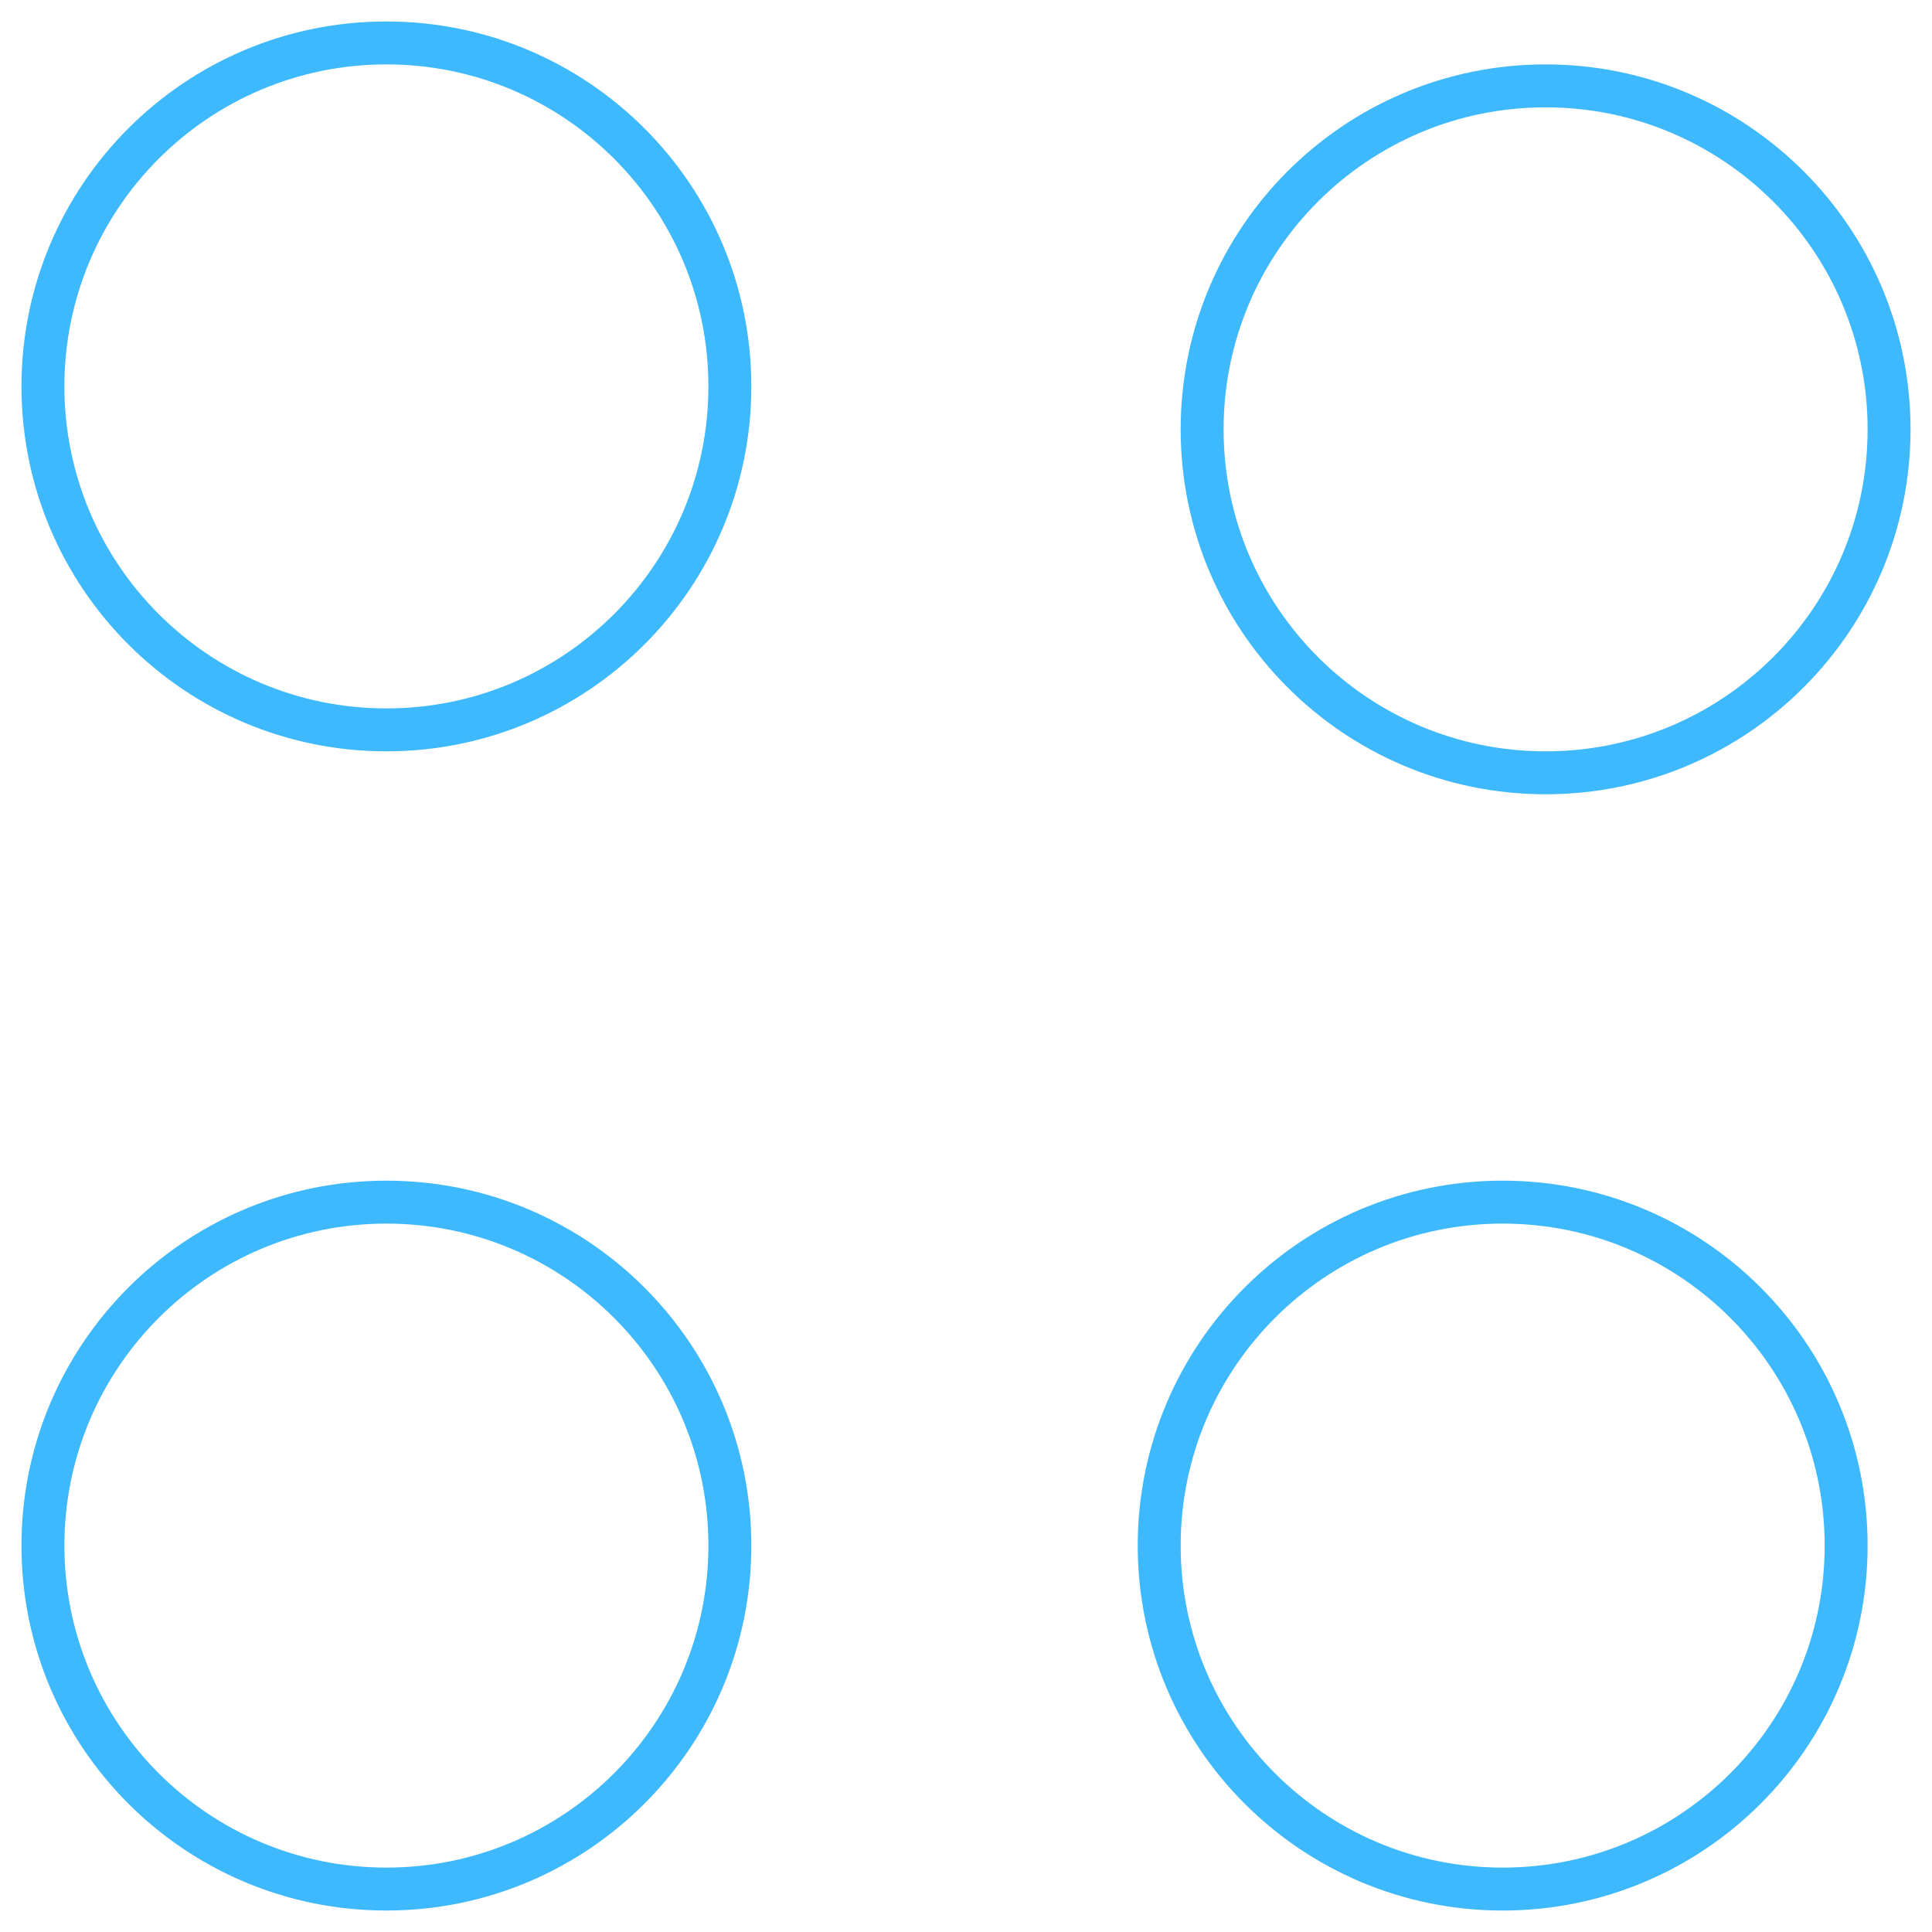 <?xml version="1.0" encoding="UTF-8" standalone="no"?>
<svg width="45px" height="45px" viewBox="0 0 45 45" version="1.1" xmlns="http://www.w3.org/2000/svg" xmlns:xlink="http://www.w3.org/1999/xlink">
    <!-- Generator: Sketch 39.1 (31720) - http://www.bohemiancoding.com/sketch -->
    <title>locationsBlue</title>
    <desc>Created with Sketch.</desc>
    <defs></defs>
    <g id="Desktop" stroke="none" stroke-width="1" fill="none" fill-rule="evenodd">
        <g id="About" transform="translate(-394, -1381)" stroke="#3EB9FD">
            <g id="locationsBlue" transform="translate(395, 1382)">
                <path d="M8,16 C12.418,16 16,12.418 16,8 C16,3.582 12.418,0 8,0 C3.582,0 0,3.582 0,8 C0,12.418 3.582,16 8,16 Z" id="Oval-10-Copy-2"></path>
                <path d="M35,17 C39.418,17 43,13.418 43,9 C43,4.582 39.418,1 35,1 C30.582,1 27,4.582 27,9 C27,13.418 30.582,17 35,17 Z" id="Oval-10-Copy-3"></path>
                <path d="M34,43 C38.418,43 42,39.418 42,35 C42,30.582 38.418,27 34,27 C29.582,27 26,30.582 26,35 C26,39.418 29.582,43 34,43 Z" id="Oval-10-Copy-4"></path>
                <path d="M8,43 C12.418,43 16,39.418 16,35 C16,30.582 12.418,27 8,27 C3.582,27 0,30.582 0,35 C0,39.418 3.582,43 8,43 Z" id="Oval-10-Copy-5"></path>
            </g>
        </g>
    </g>
</svg>